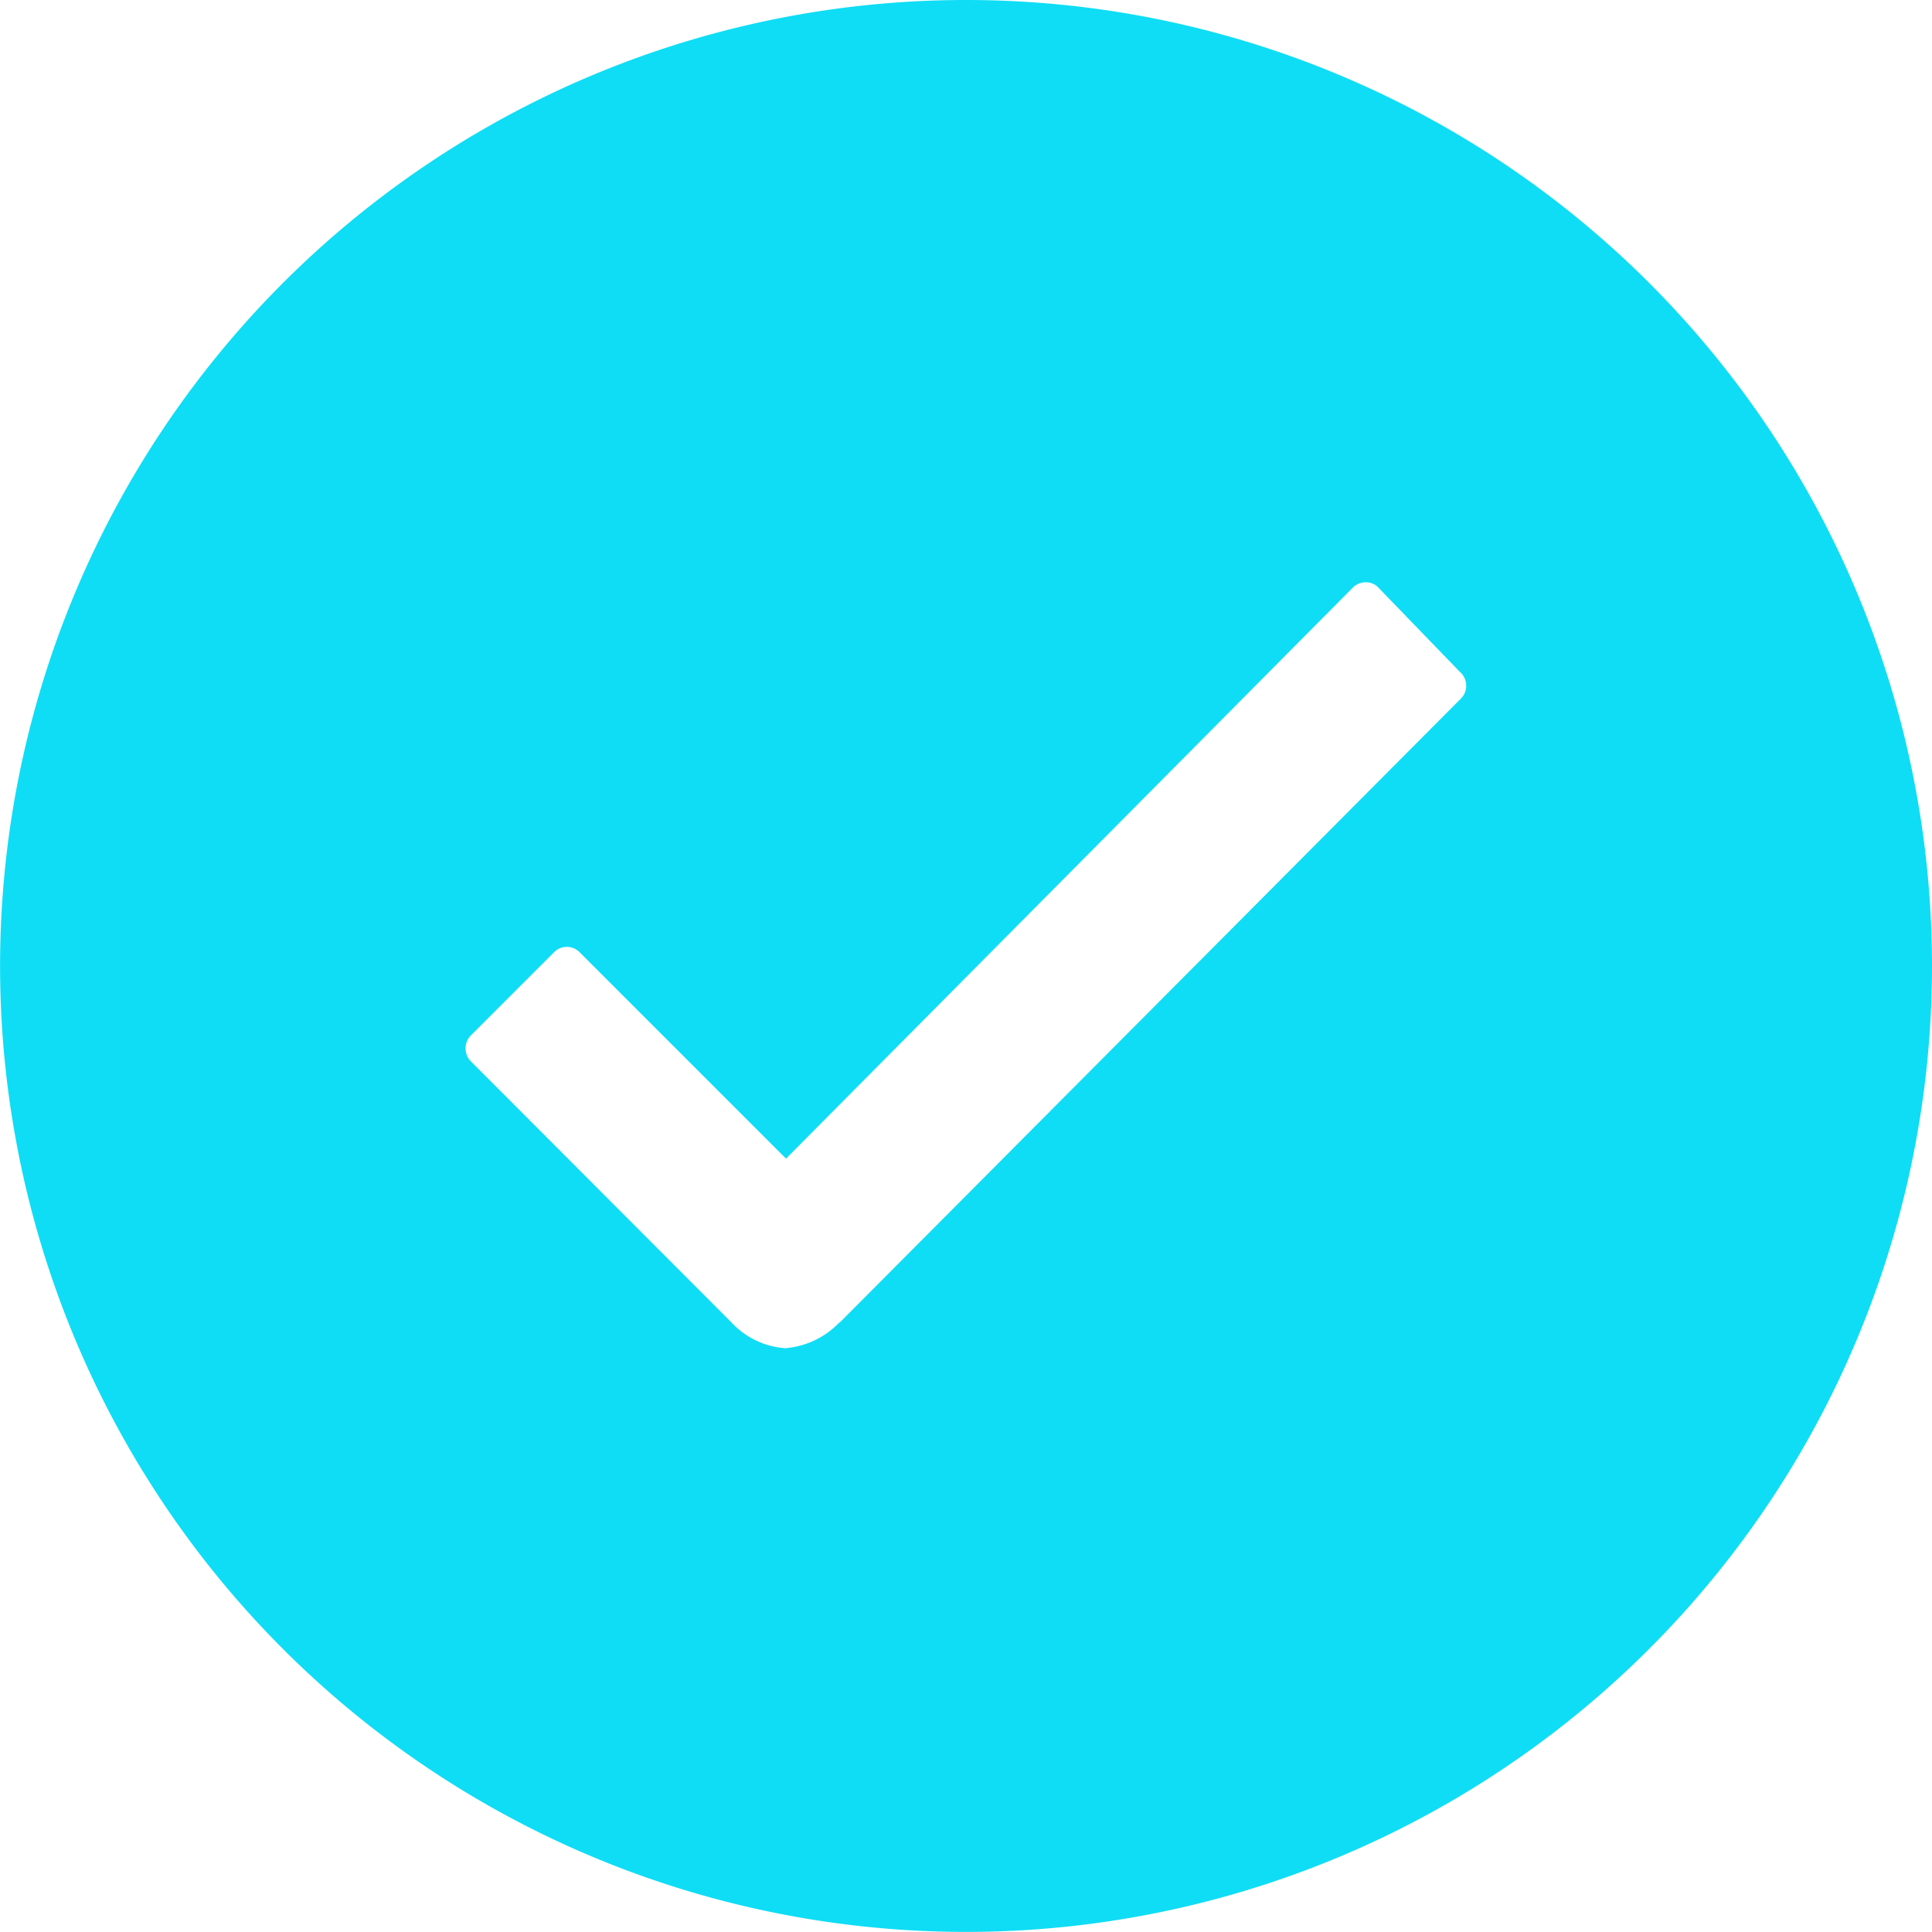 <svg xmlns="http://www.w3.org/2000/svg" width="24.297" height="24.297" viewBox="0 0 24.297 24.297">
  <path id="Icon_ionic-ios-checkmark-circle" data-name="Icon ionic-ios-checkmark-circle" d="M15.523,3.375A12.148,12.148,0,1,0,27.672,15.523,12.146,12.146,0,0,0,15.523,3.375Zm6.22,8.79-7.809,7.844h-.006a1.055,1.055,0,0,1-.678.321A1.022,1.022,0,0,1,12.568,20L9.3,16.726a.233.233,0,0,1,0-.333l1.04-1.04a.226.226,0,0,1,.327,0l2.593,2.593,7.125-7.178a.231.231,0,0,1,.164-.07h0a.212.212,0,0,1,.164.07l1.022,1.057A.23.23,0,0,1,21.743,12.165Z" transform="translate(-3.375 -3.375)" fill="#0fddf5"/>
</svg>
